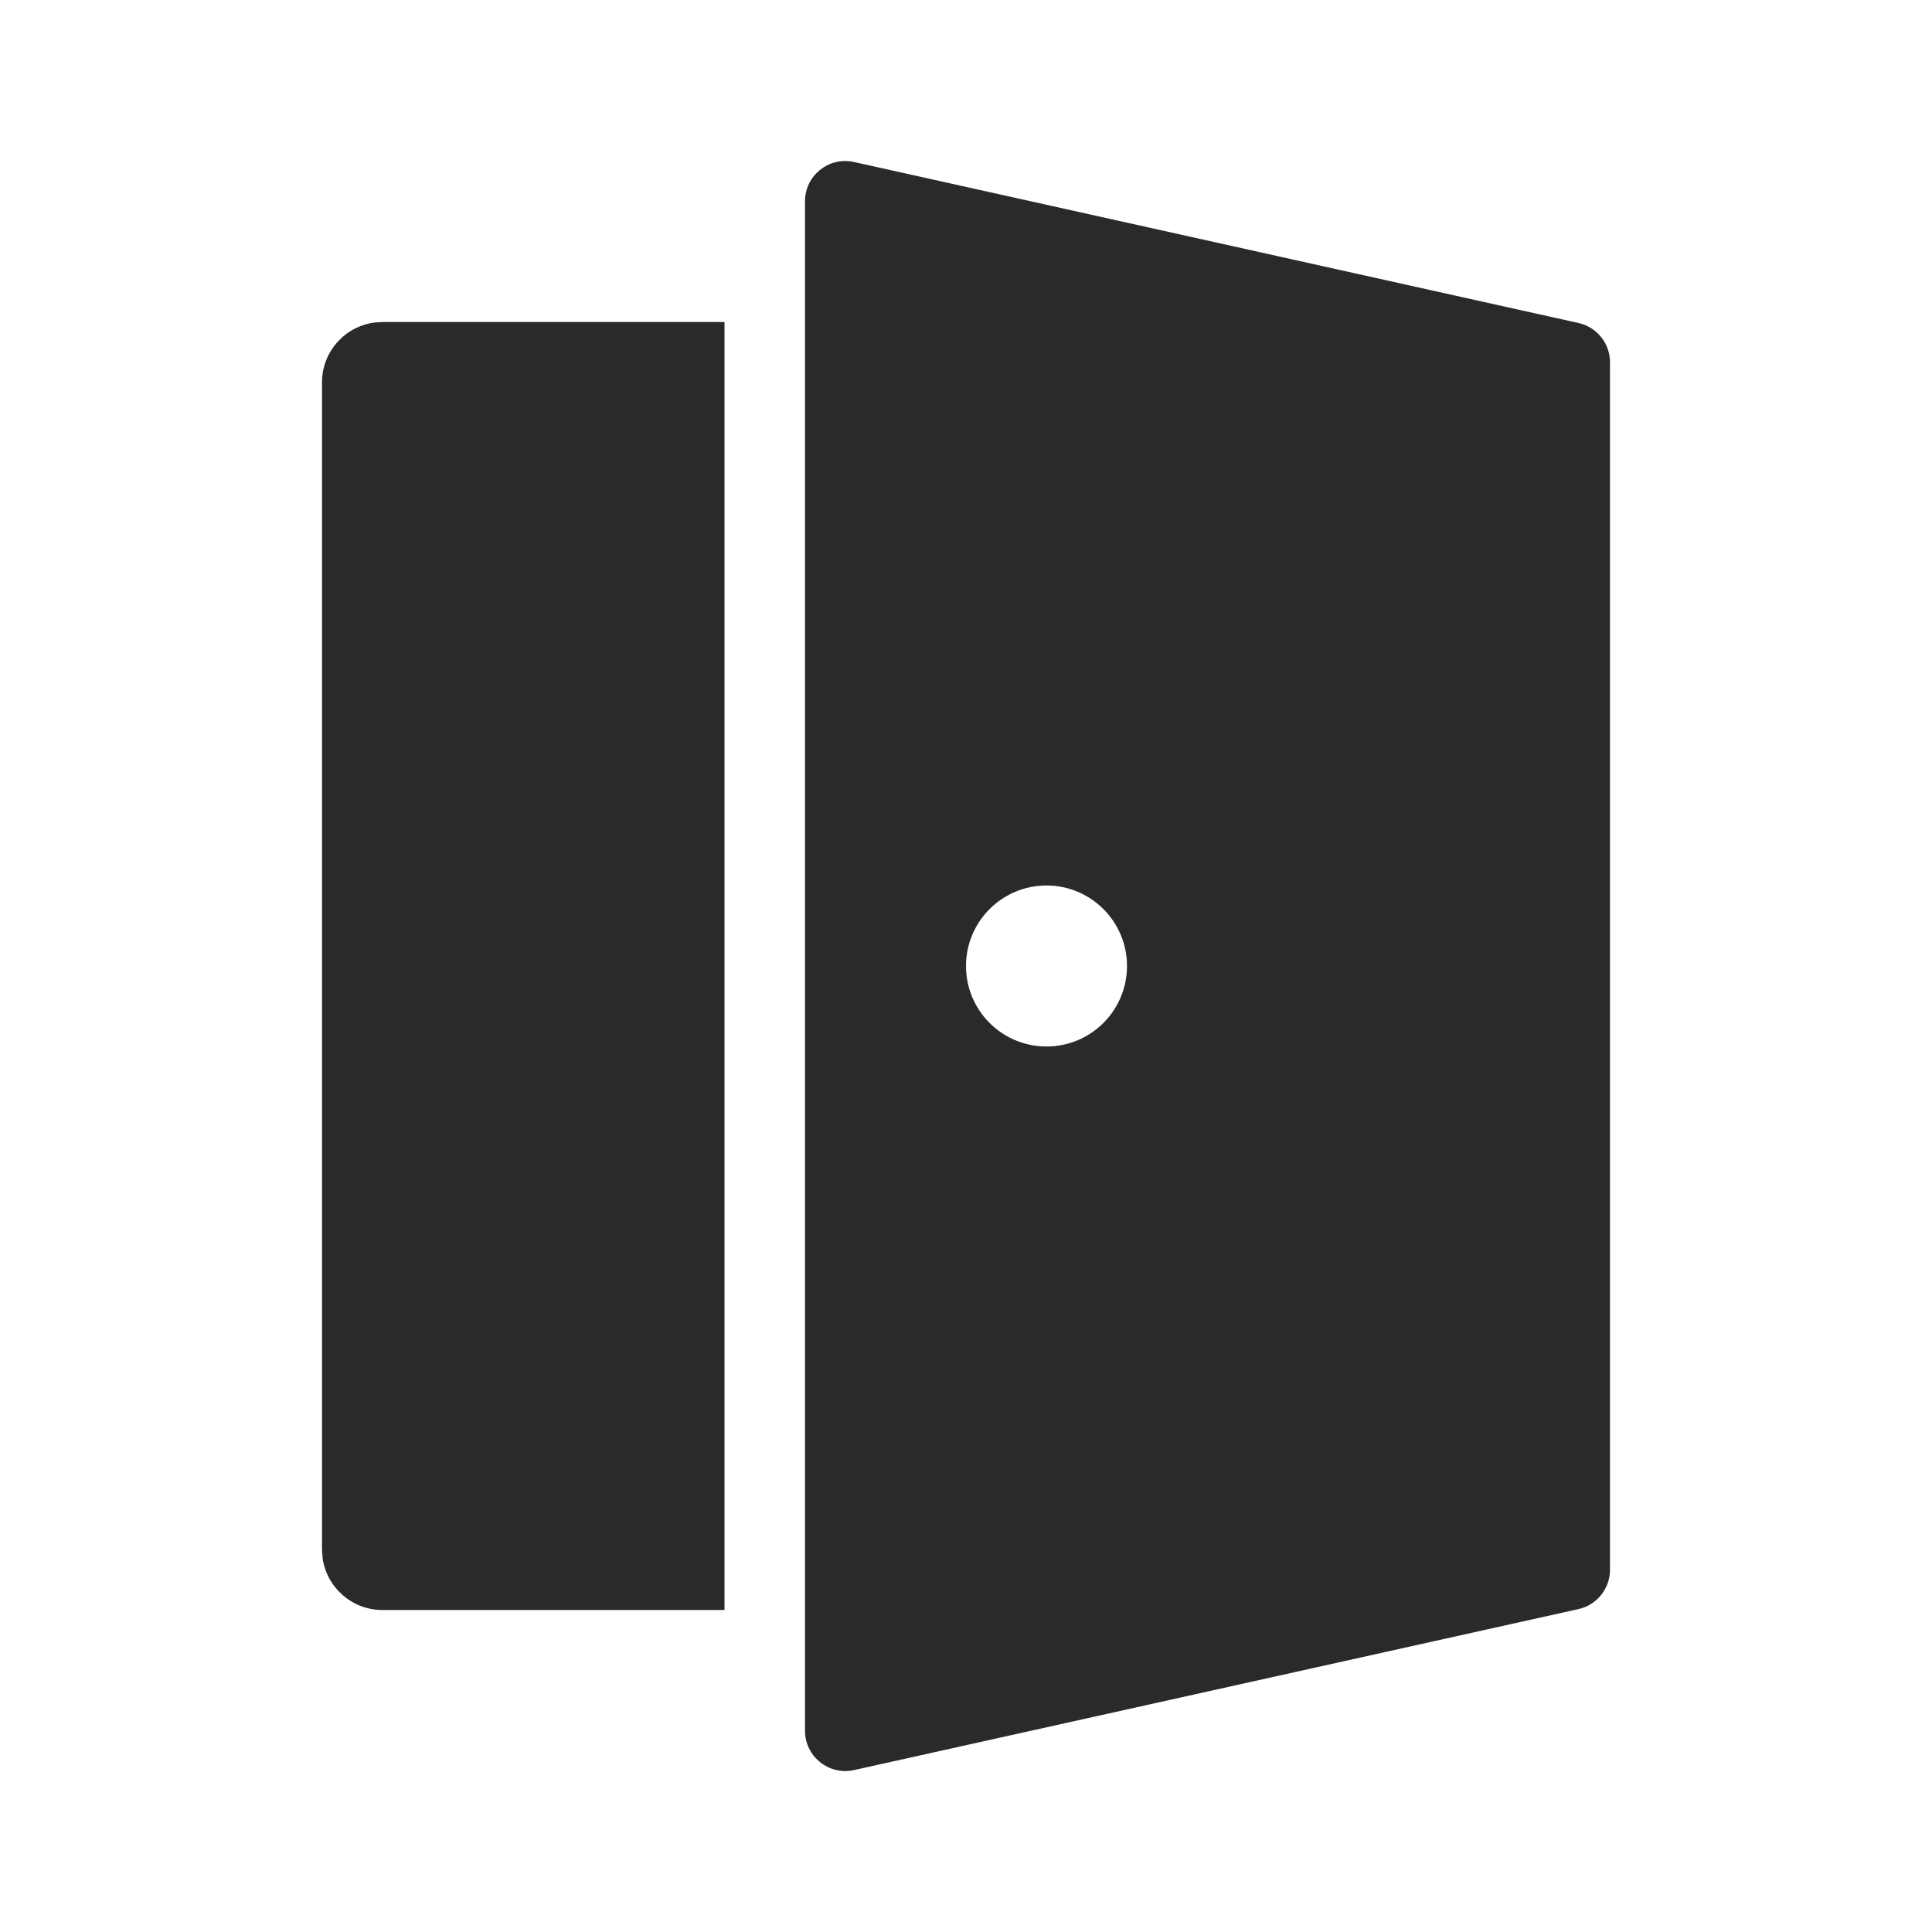 <svg width="24" height="24" viewBox="0 0 24 24" fill="none" xmlns="http://www.w3.org/2000/svg">
<path d="M10.598 2.01L19.598 4.01C19.832 4.057 20 4.262 20 4.5V19.5C20 19.738 19.832 19.944 19.598 19.991L10.598 21.991C10.289 22.052 10 21.816 10 21.5V2.5C10 2.185 10.289 1.948 10.598 2.01ZM9 4V20H4.75C4.37 20 4.057 19.718 4.007 19.352L4 19.25V4.75C4 4.37 4.282 4.057 4.648 4.007L4.75 4H9ZM13 11C12.448 11 12 11.448 12 12C12 12.553 12.448 13 13 13C13.552 13 14 12.553 14 12C14 11.448 13.552 11 13 11Z" fill="#2A2A2A"/>
</svg>
